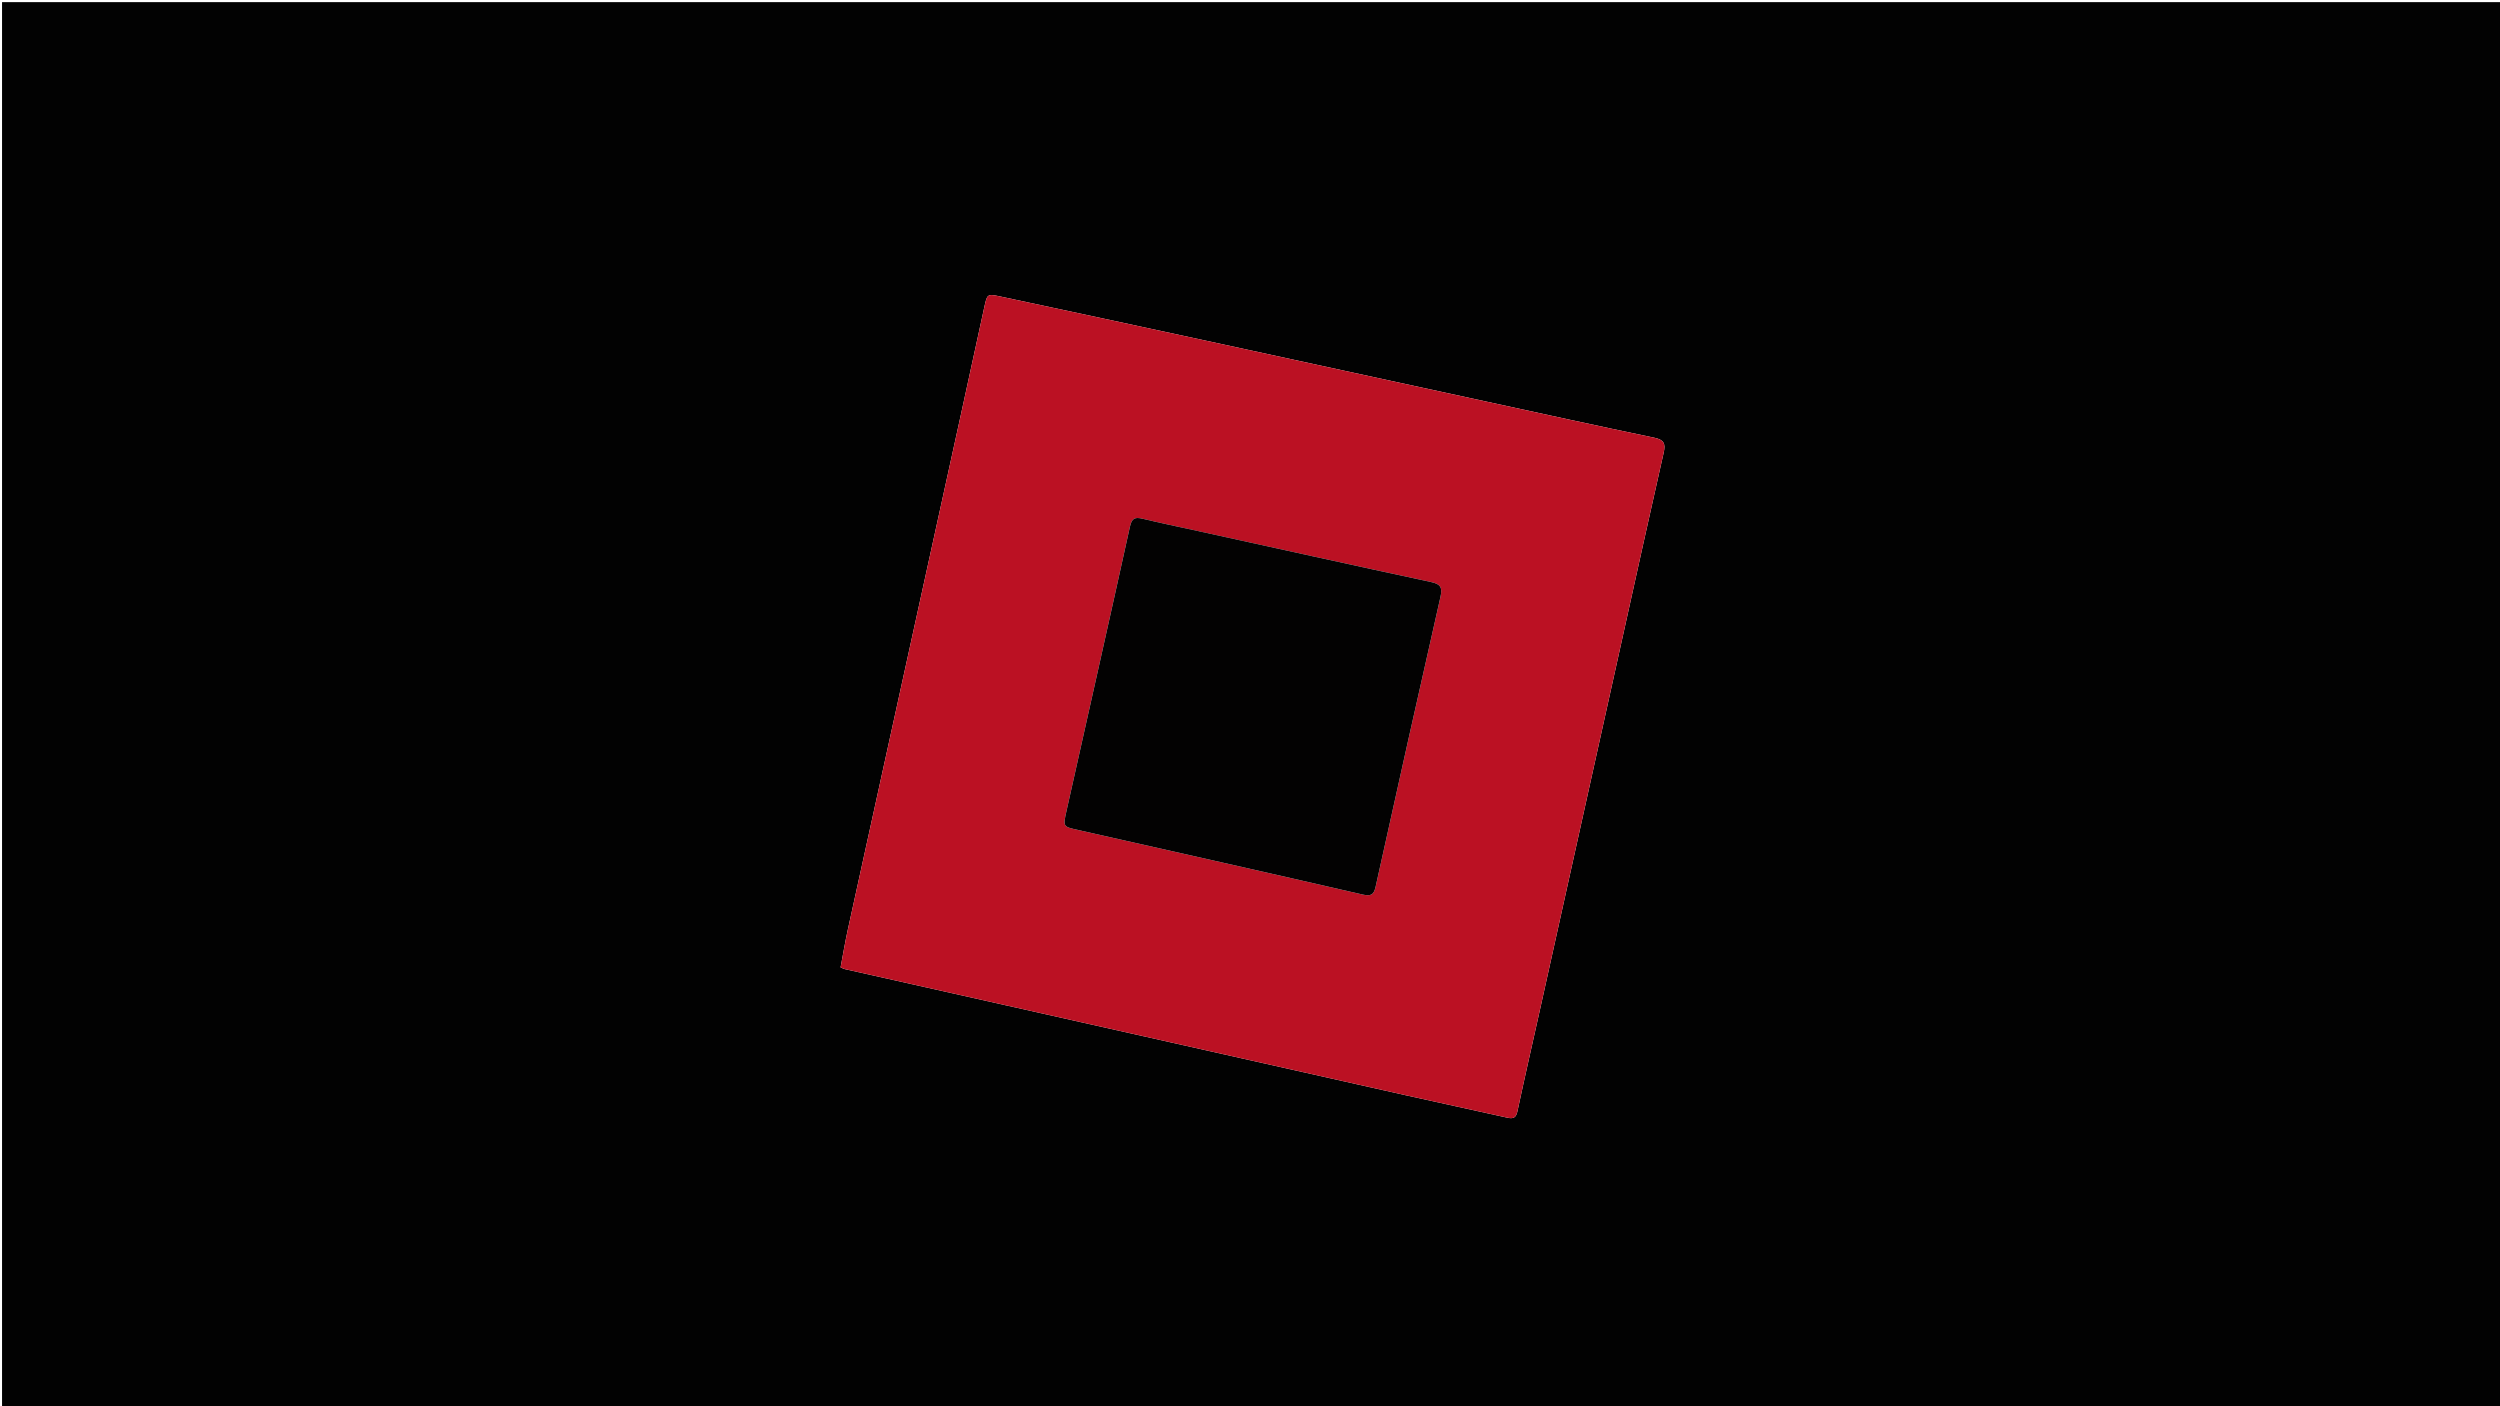 <svg version="1.1" id="Layer_1" xmlns="http://www.w3.org/2000/svg" xmlns:xlink="http://www.w3.org/1999/xlink" x="0px" y="0px"
	 width="100%" viewBox="0 0 1280 720" enable-background="new 0 0 1280 720" xml:space="preserve">
<path fill="#020202" opacity="1" stroke="none" 
	d="
M744,721 
	C496.031,721 248.562,721 1.046,721 
	C1.046,481.061 1.046,241.122 1.046,1.091 
	C427.553,1.091 854.105,1.091 1280.829,1.091 
	C1280.829,241 1280.829,481 1280.829,721 
	C1102.122,721 923.311,721 744,721 
M760.151,205.424 
	C712.786,195.135 665.427,184.819 618.054,174.564 
	C582.728,166.917 547.393,159.308 512.042,151.777 
	C505.433,150.369 505.415,150.583 503.968,157.246 
	C499.939,175.802 495.91,194.358 491.838,212.905 
	C472.586,300.601 453.308,388.292 434.081,475.993 
	C432.669,482.436 431.584,488.95 430.372,495.298 
	C431.57,495.8 432.005,496.062 432.476,496.168 
	C488.376,508.742 544.281,521.298 600.182,533.869 
	C639.996,542.822 679.799,551.821 719.619,560.745 
	C737.007,564.642 754.434,568.366 771.82,572.266 
	C774.911,572.959 776.235,572.212 776.938,568.932 
	C780.812,550.85 784.949,532.826 788.956,514.773 
	C802.924,451.835 816.874,388.892 830.833,325.952 
	C837.795,294.564 844.696,263.162 851.8,231.807 
	C852.855,227.15 851.984,225.147 846.948,224.101 
	C818.248,218.138 789.622,211.818 760.151,205.424 
z"/>
<path fill="#BB1123" opacity="1" stroke="none" 
	d="
M760.561,205.522 
	C789.622,211.818 818.248,218.138 846.948,224.101 
	C851.984,225.147 852.855,227.15 851.8,231.807 
	C844.696,263.162 837.795,294.564 830.833,325.952 
	C816.874,388.892 802.924,451.835 788.956,514.773 
	C784.949,532.826 780.812,550.85 776.938,568.932 
	C776.235,572.212 774.911,572.959 771.82,572.266 
	C754.434,568.366 737.007,564.642 719.619,560.745 
	C679.799,551.821 639.996,542.822 600.182,533.869 
	C544.281,521.298 488.376,508.742 432.476,496.168 
	C432.005,496.062 431.57,495.8 430.372,495.298 
	C431.584,488.95 432.669,482.436 434.081,475.993 
	C453.308,388.292 472.586,300.601 491.838,212.905 
	C495.91,194.358 499.939,175.802 503.968,157.246 
	C505.415,150.583 505.433,150.369 512.042,151.777 
	C547.393,159.308 582.728,166.917 618.054,174.564 
	C665.427,184.819 712.786,195.135 760.561,205.522 
M612.767,271.78 
	C603.498,269.733 594.202,267.798 584.972,265.586 
	C581.154,264.671 579.496,265.283 578.541,269.626 
	C567.839,318.261 556.87,366.837 546,415.435 
	C544.23,423.347 544.318,423.233 551.923,424.946 
	C600.5,435.884 649.079,446.808 697.6,457.989 
	C701.996,459.002 703.404,458.118 704.334,453.916 
	C715.274,404.484 726.291,355.069 737.498,305.697 
	C738.6,300.846 737.67,299.069 732.668,297.995 
	C692.941,289.469 653.275,280.657 612.767,271.78 
z"/>
<path fill="#030202" opacity="1" stroke="none" 
	d="
M613.179,271.857 
	C653.275,280.657 692.941,289.469 732.668,297.995 
	C737.67,299.069 738.6,300.846 737.498,305.697 
	C726.291,355.069 715.274,404.484 704.334,453.916 
	C703.404,458.118 701.996,459.002 697.6,457.989 
	C649.079,446.808 600.5,435.884 551.923,424.946 
	C544.318,423.233 544.23,423.347 546,415.435 
	C556.87,366.837 567.839,318.261 578.541,269.626 
	C579.496,265.283 581.154,264.671 584.972,265.586 
	C594.202,267.798 603.498,269.733 613.179,271.857 
z"/>
</svg>
